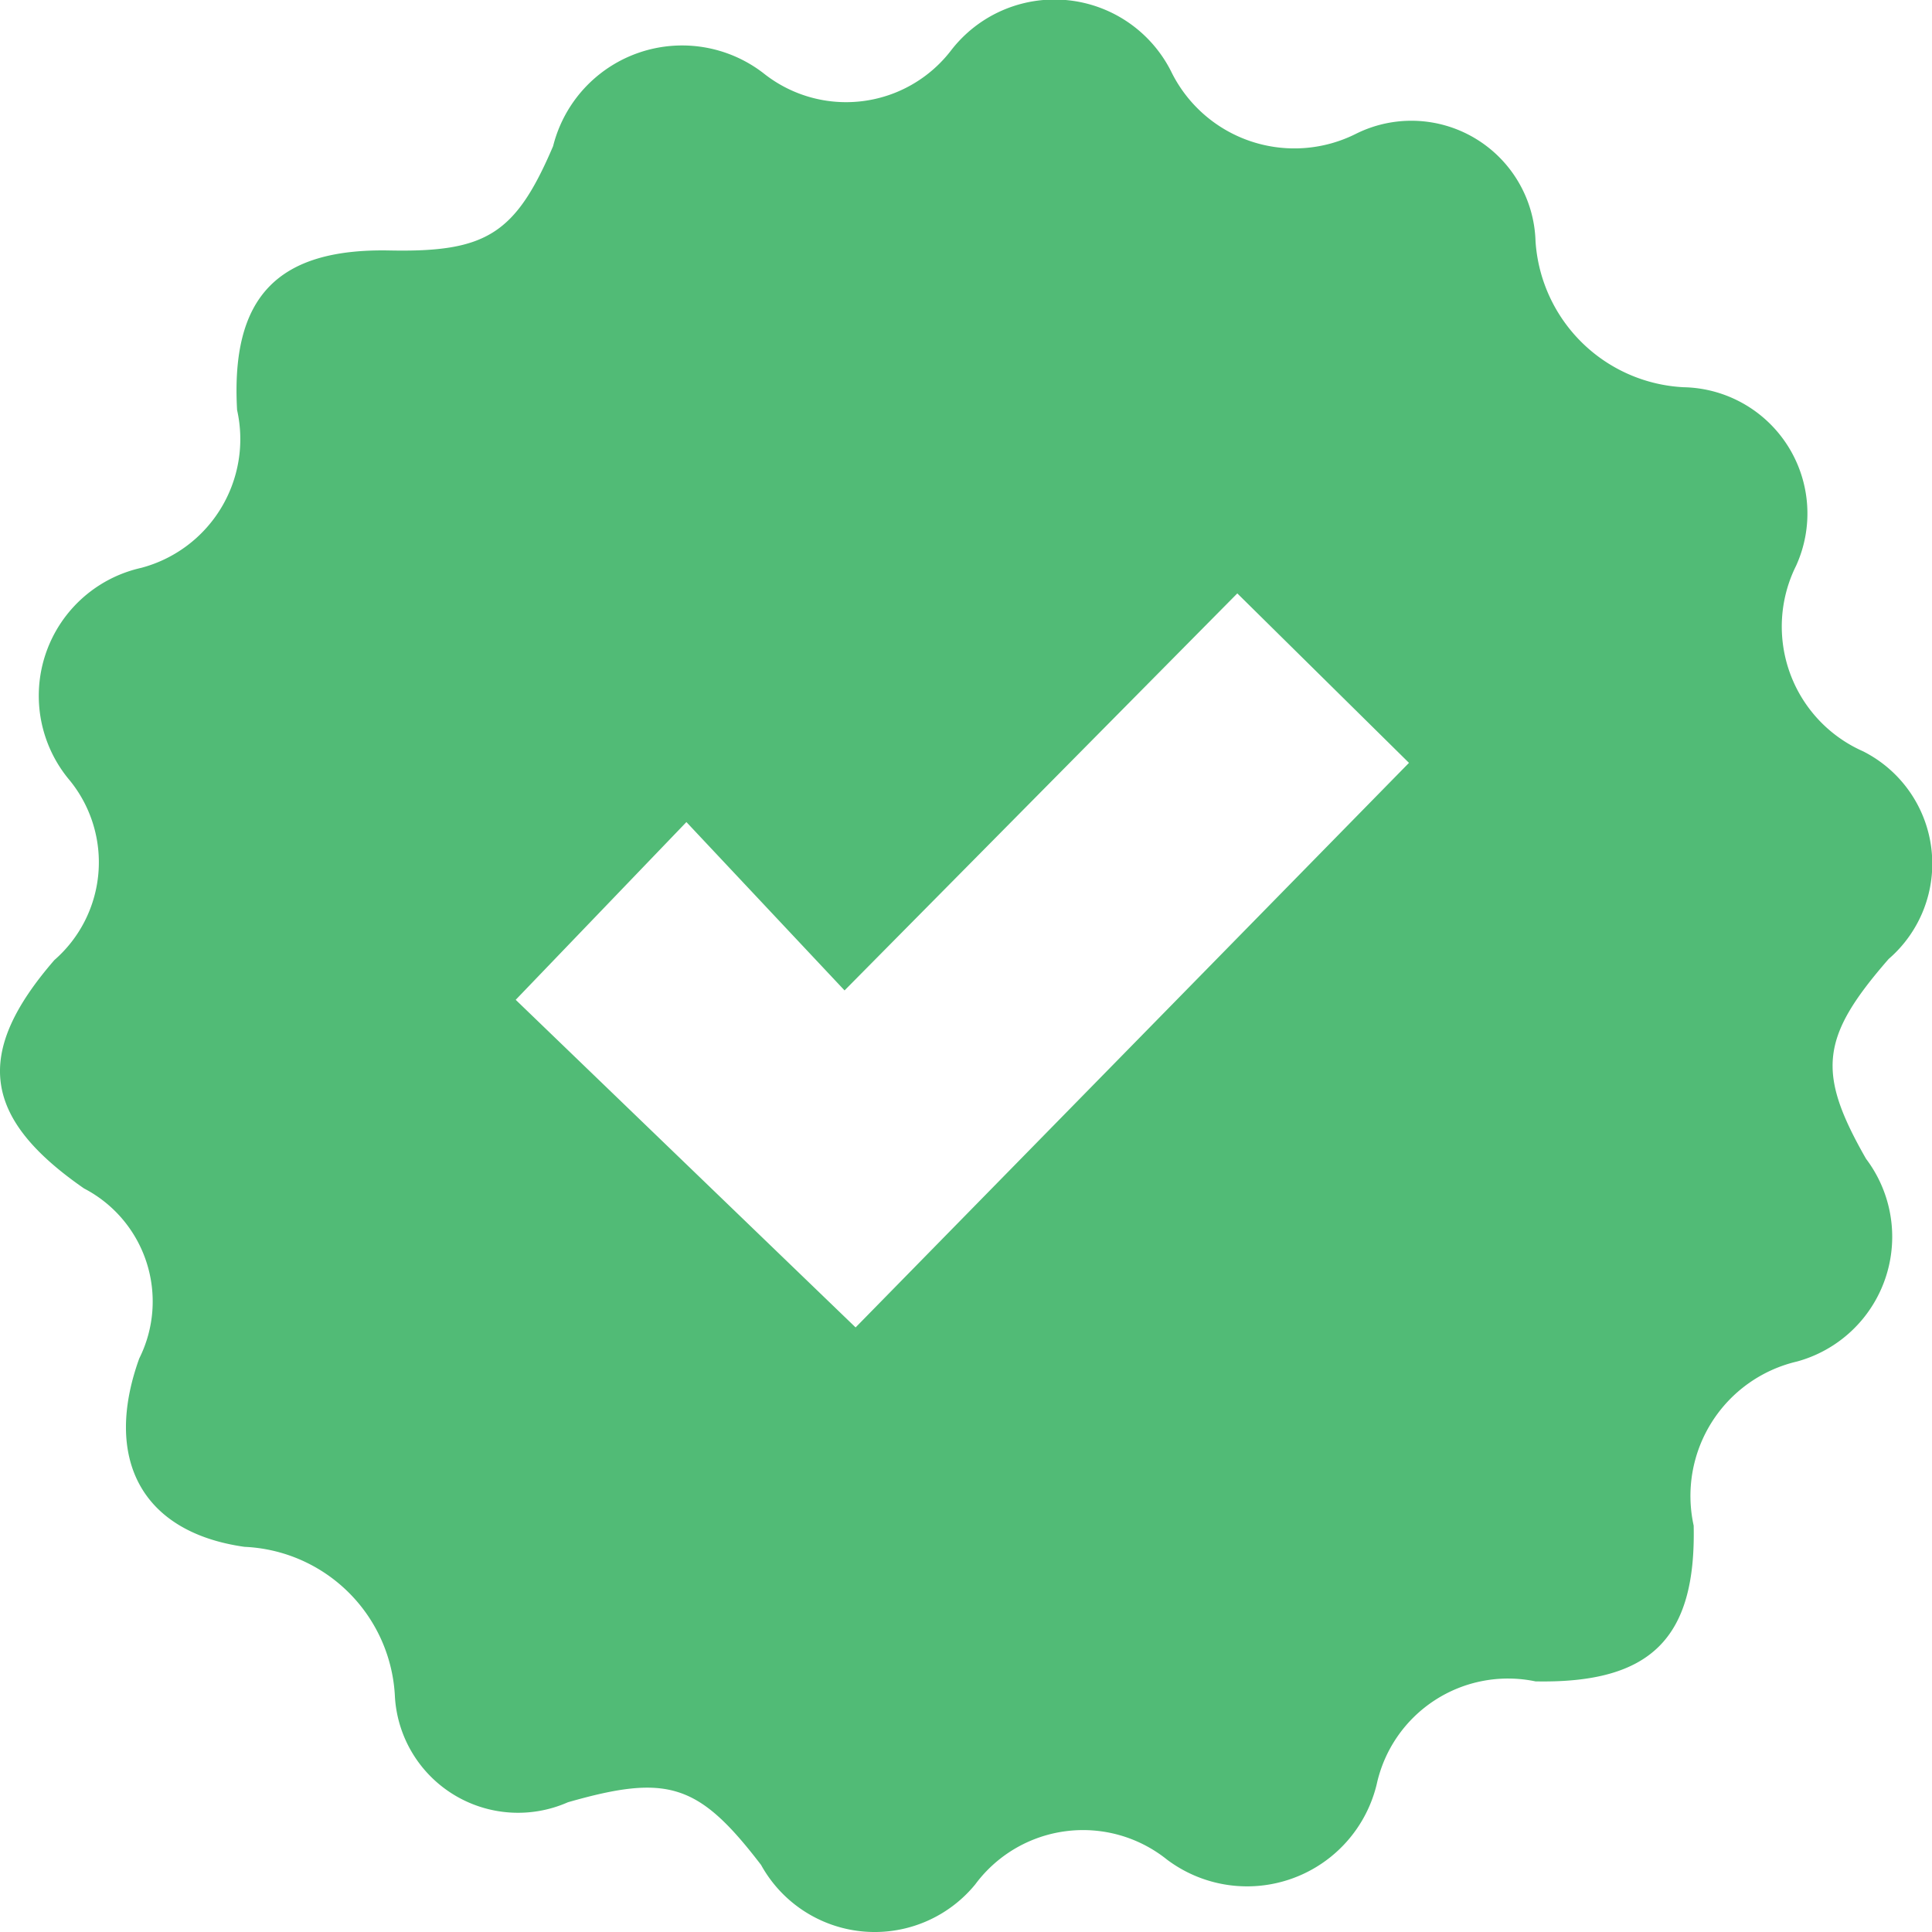 <svg xmlns="http://www.w3.org/2000/svg" width="14" height="14" viewBox="0 0 14 14">
  <path id="check_ic" d="M11.127,12.184a.974.974,0,0,0-1.151.746.966.966,0,0,1-1.52.545.972.972,0,0,0-1.389.18.941.941,0,0,1-1.552-.141c-.452-.59-.675-.662-1.4-.454A.894.894,0,0,1,2.862,12.3a1.141,1.141,0,0,0-1.09-1.091c-.752-.106-1.023-.644-.763-1.365a.923.923,0,0,0-.4-1.232C-.13,8.1-.19,7.631.394,6.957a.94.94,0,0,0,.113-1.3.95.95,0,0,1,.516-1.542.965.965,0,0,0,.695-1.144c-.046-.82.292-1.172,1.106-1.156.7.014.912-.119,1.184-.756A.964.964,0,0,1,5.533.531.959.959,0,0,0,6.892.365a.946.946,0,0,1,1.6.164.994.994,0,0,0,1.335.44.9.9,0,0,1,1.3.779A1.133,1.133,0,0,0,12.2,2.806.915.915,0,0,1,13.015,4.1.988.988,0,0,0,13.5,5.444a.912.912,0,0,1,.186,1.505c-.495.568-.523.82-.164,1.448a.937.937,0,0,1-.5,1.469,1,1,0,0,0-.749,1.189c.018.818-.311,1.144-1.142,1.129M6.2,9.619,10.21,5.528,8.966,4.3,6.12,7.177,4.974,5.957,3.737,7.245,6.2,9.619" transform="translate(0 0)" fill="#51bb76"/>
</svg>
